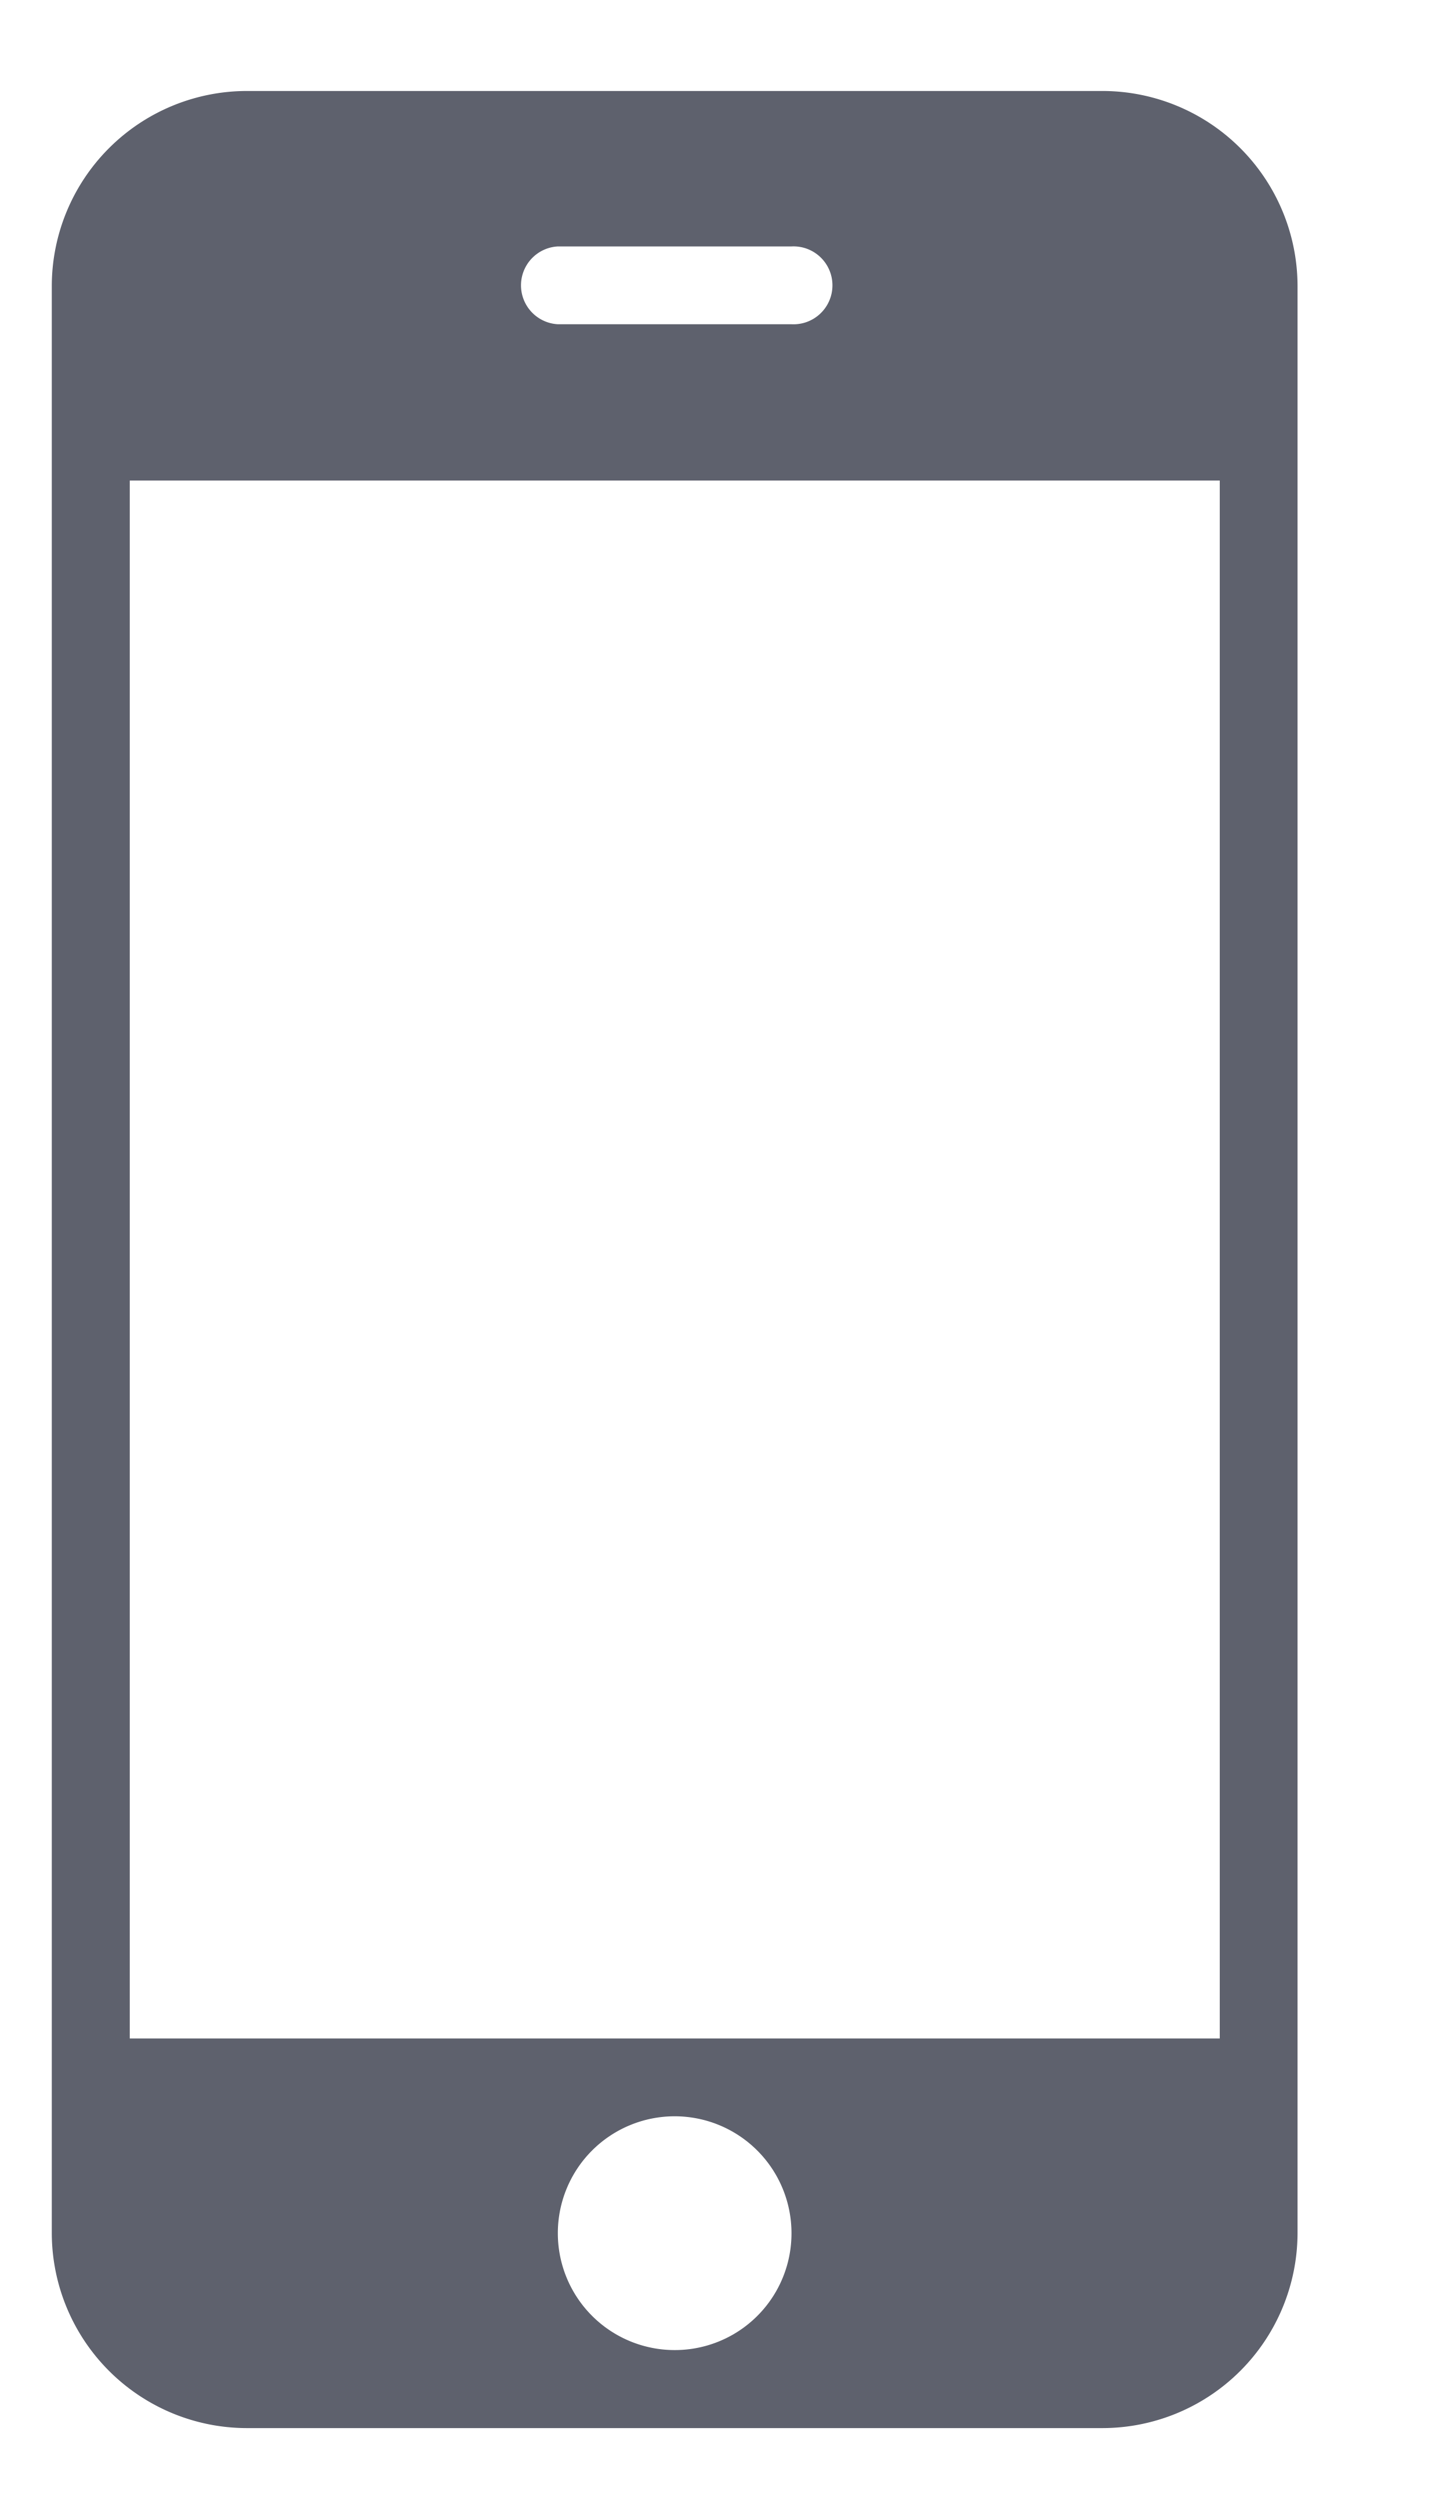 <svg xmlns="http://www.w3.org/2000/svg" xmlns:xlink="http://www.w3.org/1999/xlink" width="14" height="24.125" viewBox="0 0 14 24.125">
<defs>
    <style>
      .cls-1 {
        fill: #5e616d;
        fill-rule: evenodd;
        filter: url(#filter);
      }
    </style>
    <filter id="filter" x="782" y="716.875" width="14" height="24.125" filterUnits="userSpaceOnUse">
      <feOffset result="offset" dx="0.5" dy="0.866" in="SourceAlpha"/>
      <feGaussianBlur result="blur"/>
      <feFlood result="flood" flood-color="#fff"/>
      <feComposite result="composite" operator="in" in2="blur"/>
      <feBlend result="blend" in="SourceGraphic"/>
      <feFlood result="flood-2" flood-color="silver" flood-opacity="0.96"/>
      <feComposite result="composite-2" operator="in" in2="SourceGraphic"/>
      <feBlend result="blend-2" in2="blend"/>
    </filter>
  </defs>
  <path class="cls-1" d="M792.148,716.887H783.88a1.885,1.885,0,0,0-1.88,1.879V737.56a1.886,1.886,0,0,0,1.88,1.88h8.268a1.886,1.886,0,0,0,1.88-1.88V718.766a1.885,1.885,0,0,0-1.88-1.879m-5.261,1.5h2.255a0.376,0.376,0,1,1,0,.751h-2.255a0.376,0.376,0,0,1,0-.751m1.127,20.3a1.128,1.128,0,1,1,1.128-1.128,1.126,1.126,0,0,1-1.128,1.128m5.263-3.007H782.753V720.646h10.524v15.035Z" transform="translate(-782 -716.875)"/>
</svg>
